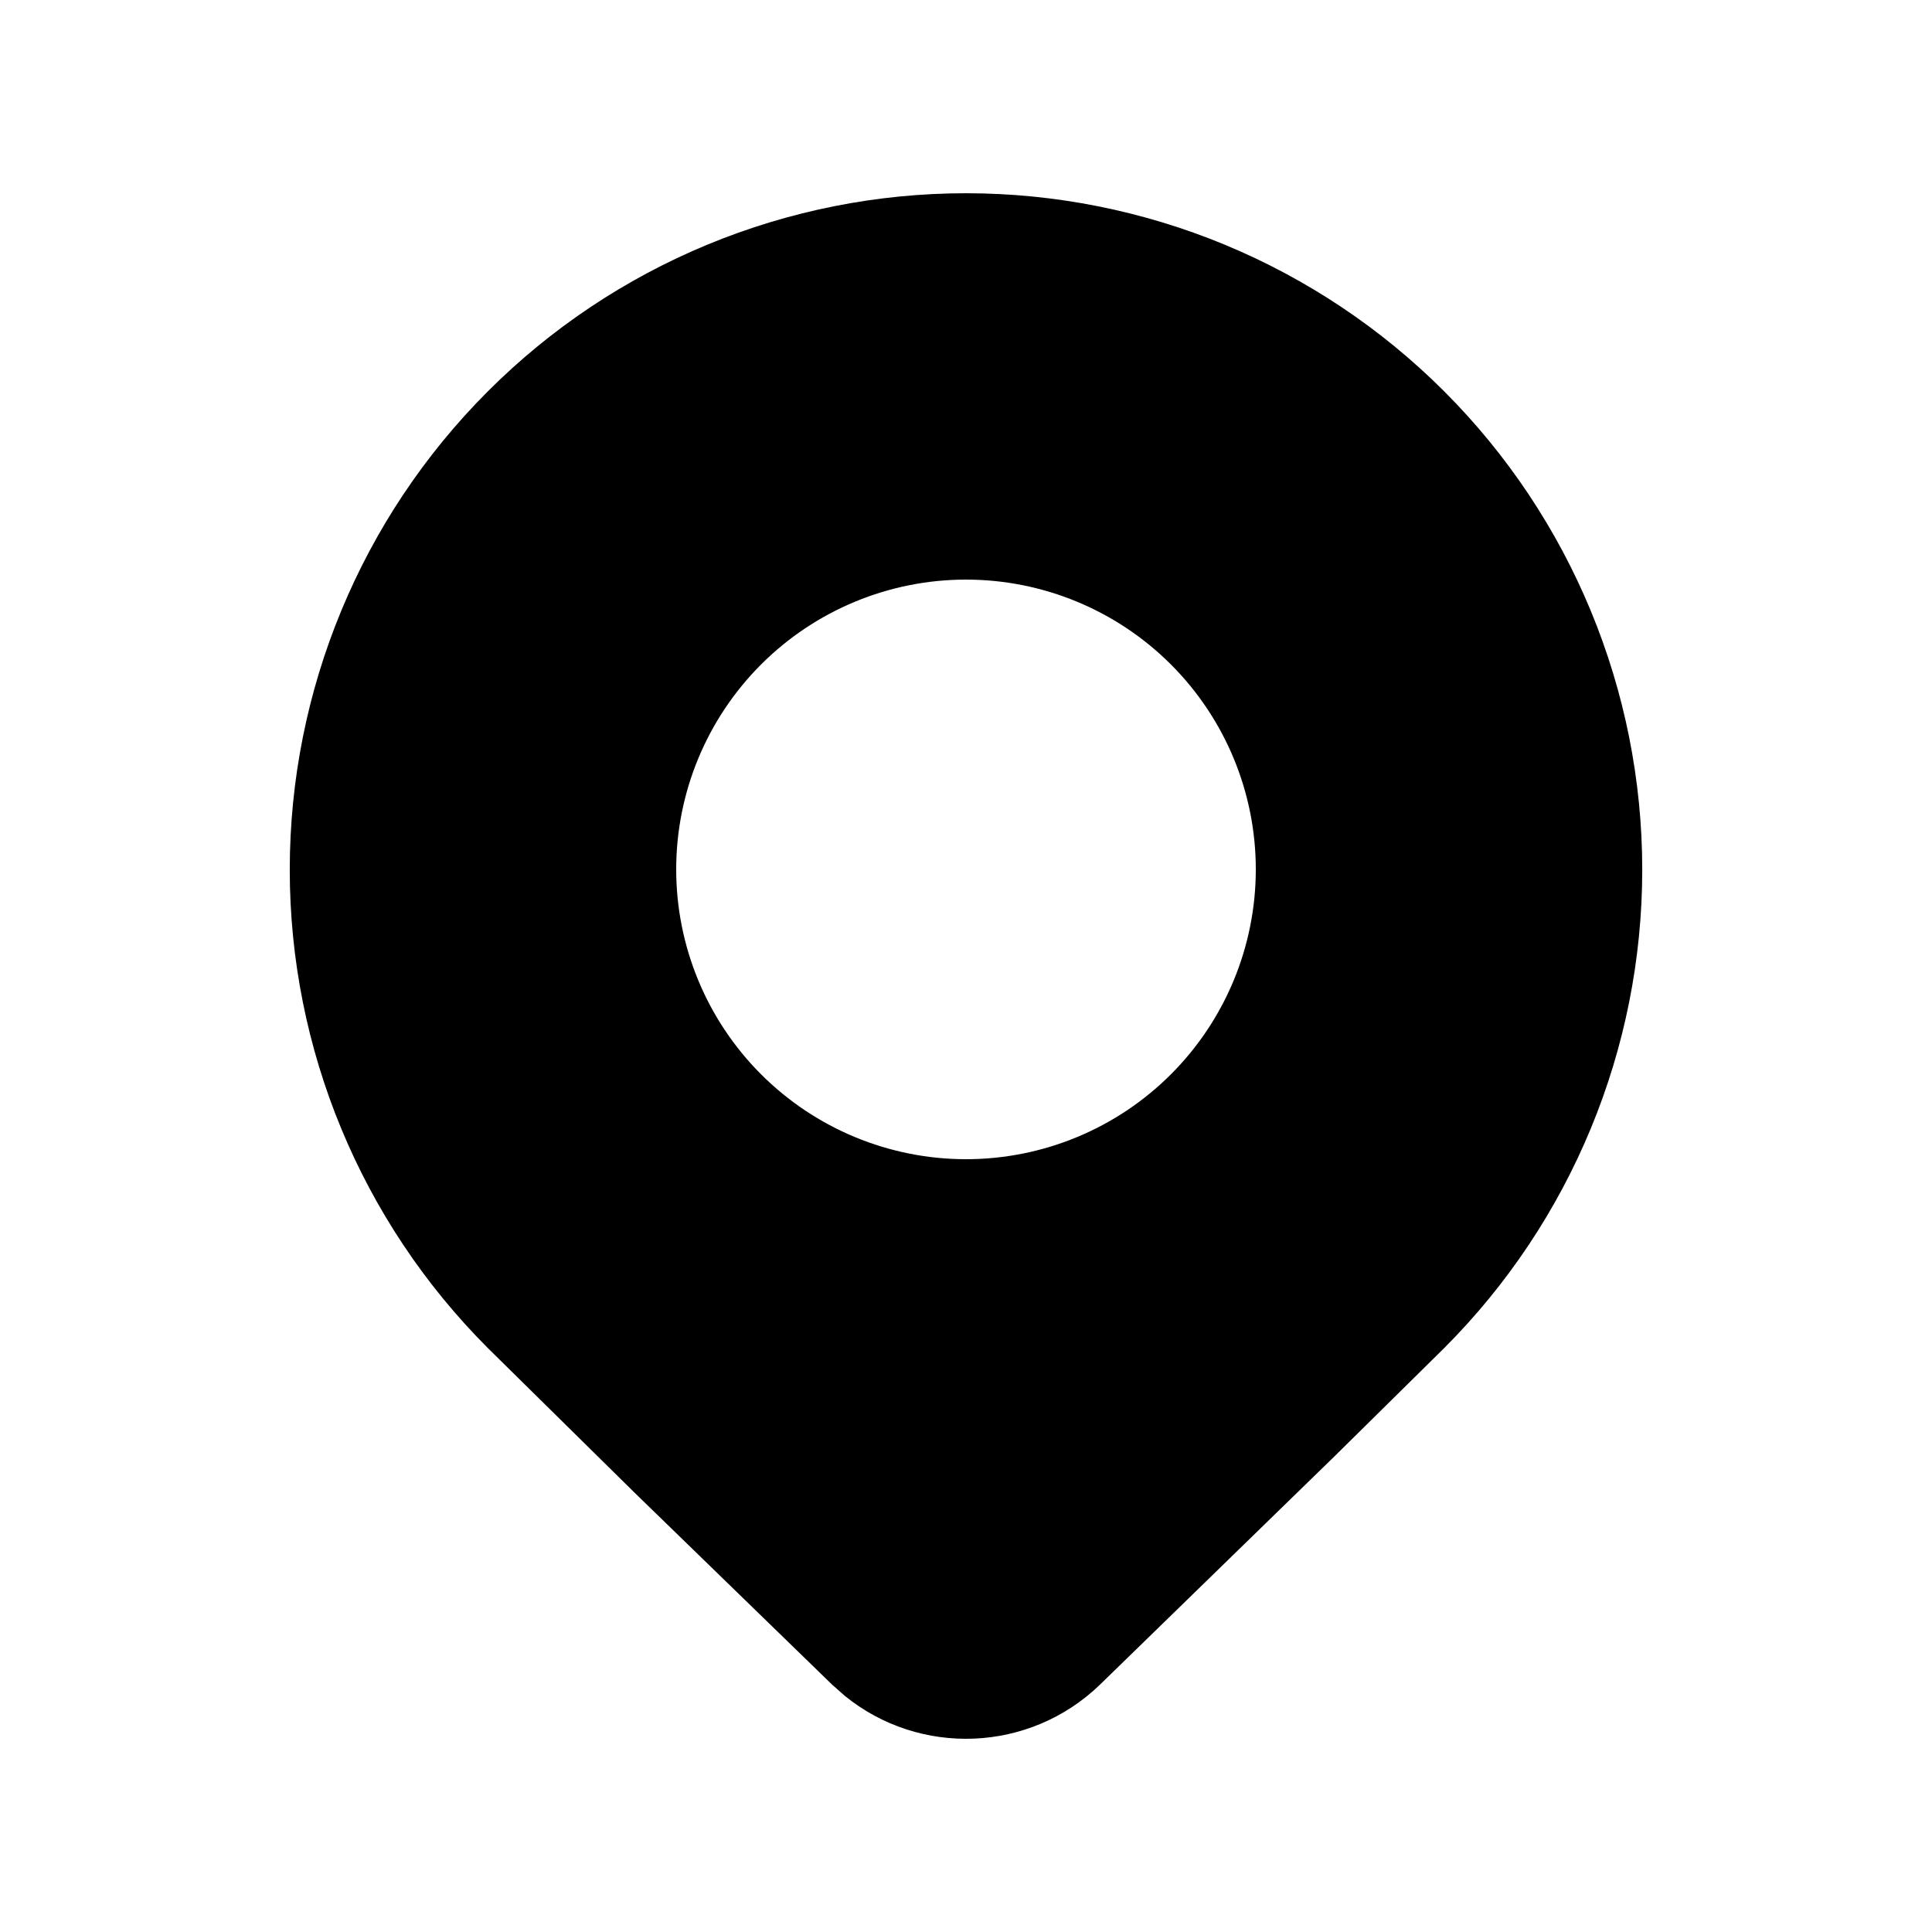 <svg width="45" height="45" viewBox="0 0 45 45" fill="none" xmlns="http://www.w3.org/2000/svg">
<path d="M33.638 31.399C36.592 28.443 38.251 24.436 38.251 20.257C38.251 16.078 36.592 12.07 33.638 9.115C32.175 7.652 30.439 6.492 28.528 5.7C26.617 4.909 24.569 4.501 22.5 4.501C20.431 4.501 18.383 4.909 16.472 5.7C14.561 6.492 12.825 7.652 11.363 9.115C8.408 12.07 6.749 16.078 6.749 20.257C6.749 24.436 8.408 28.443 11.363 31.399L14.785 34.772L19.381 39.238L19.681 39.503C21.424 40.916 23.978 40.826 25.621 39.238L31.099 33.905L33.638 31.399ZM22.5 27C20.71 27 18.993 26.289 17.727 25.023C16.461 23.757 15.75 22.04 15.75 20.25C15.75 18.46 16.461 16.743 17.727 15.477C18.993 14.211 20.71 13.5 22.5 13.5C24.29 13.5 26.007 14.211 27.273 15.477C28.539 16.743 29.25 18.46 29.25 20.25C29.25 22.04 28.539 23.757 27.273 25.023C26.007 26.289 24.29 27 22.5 27Z" fill="black"/>
</svg>
